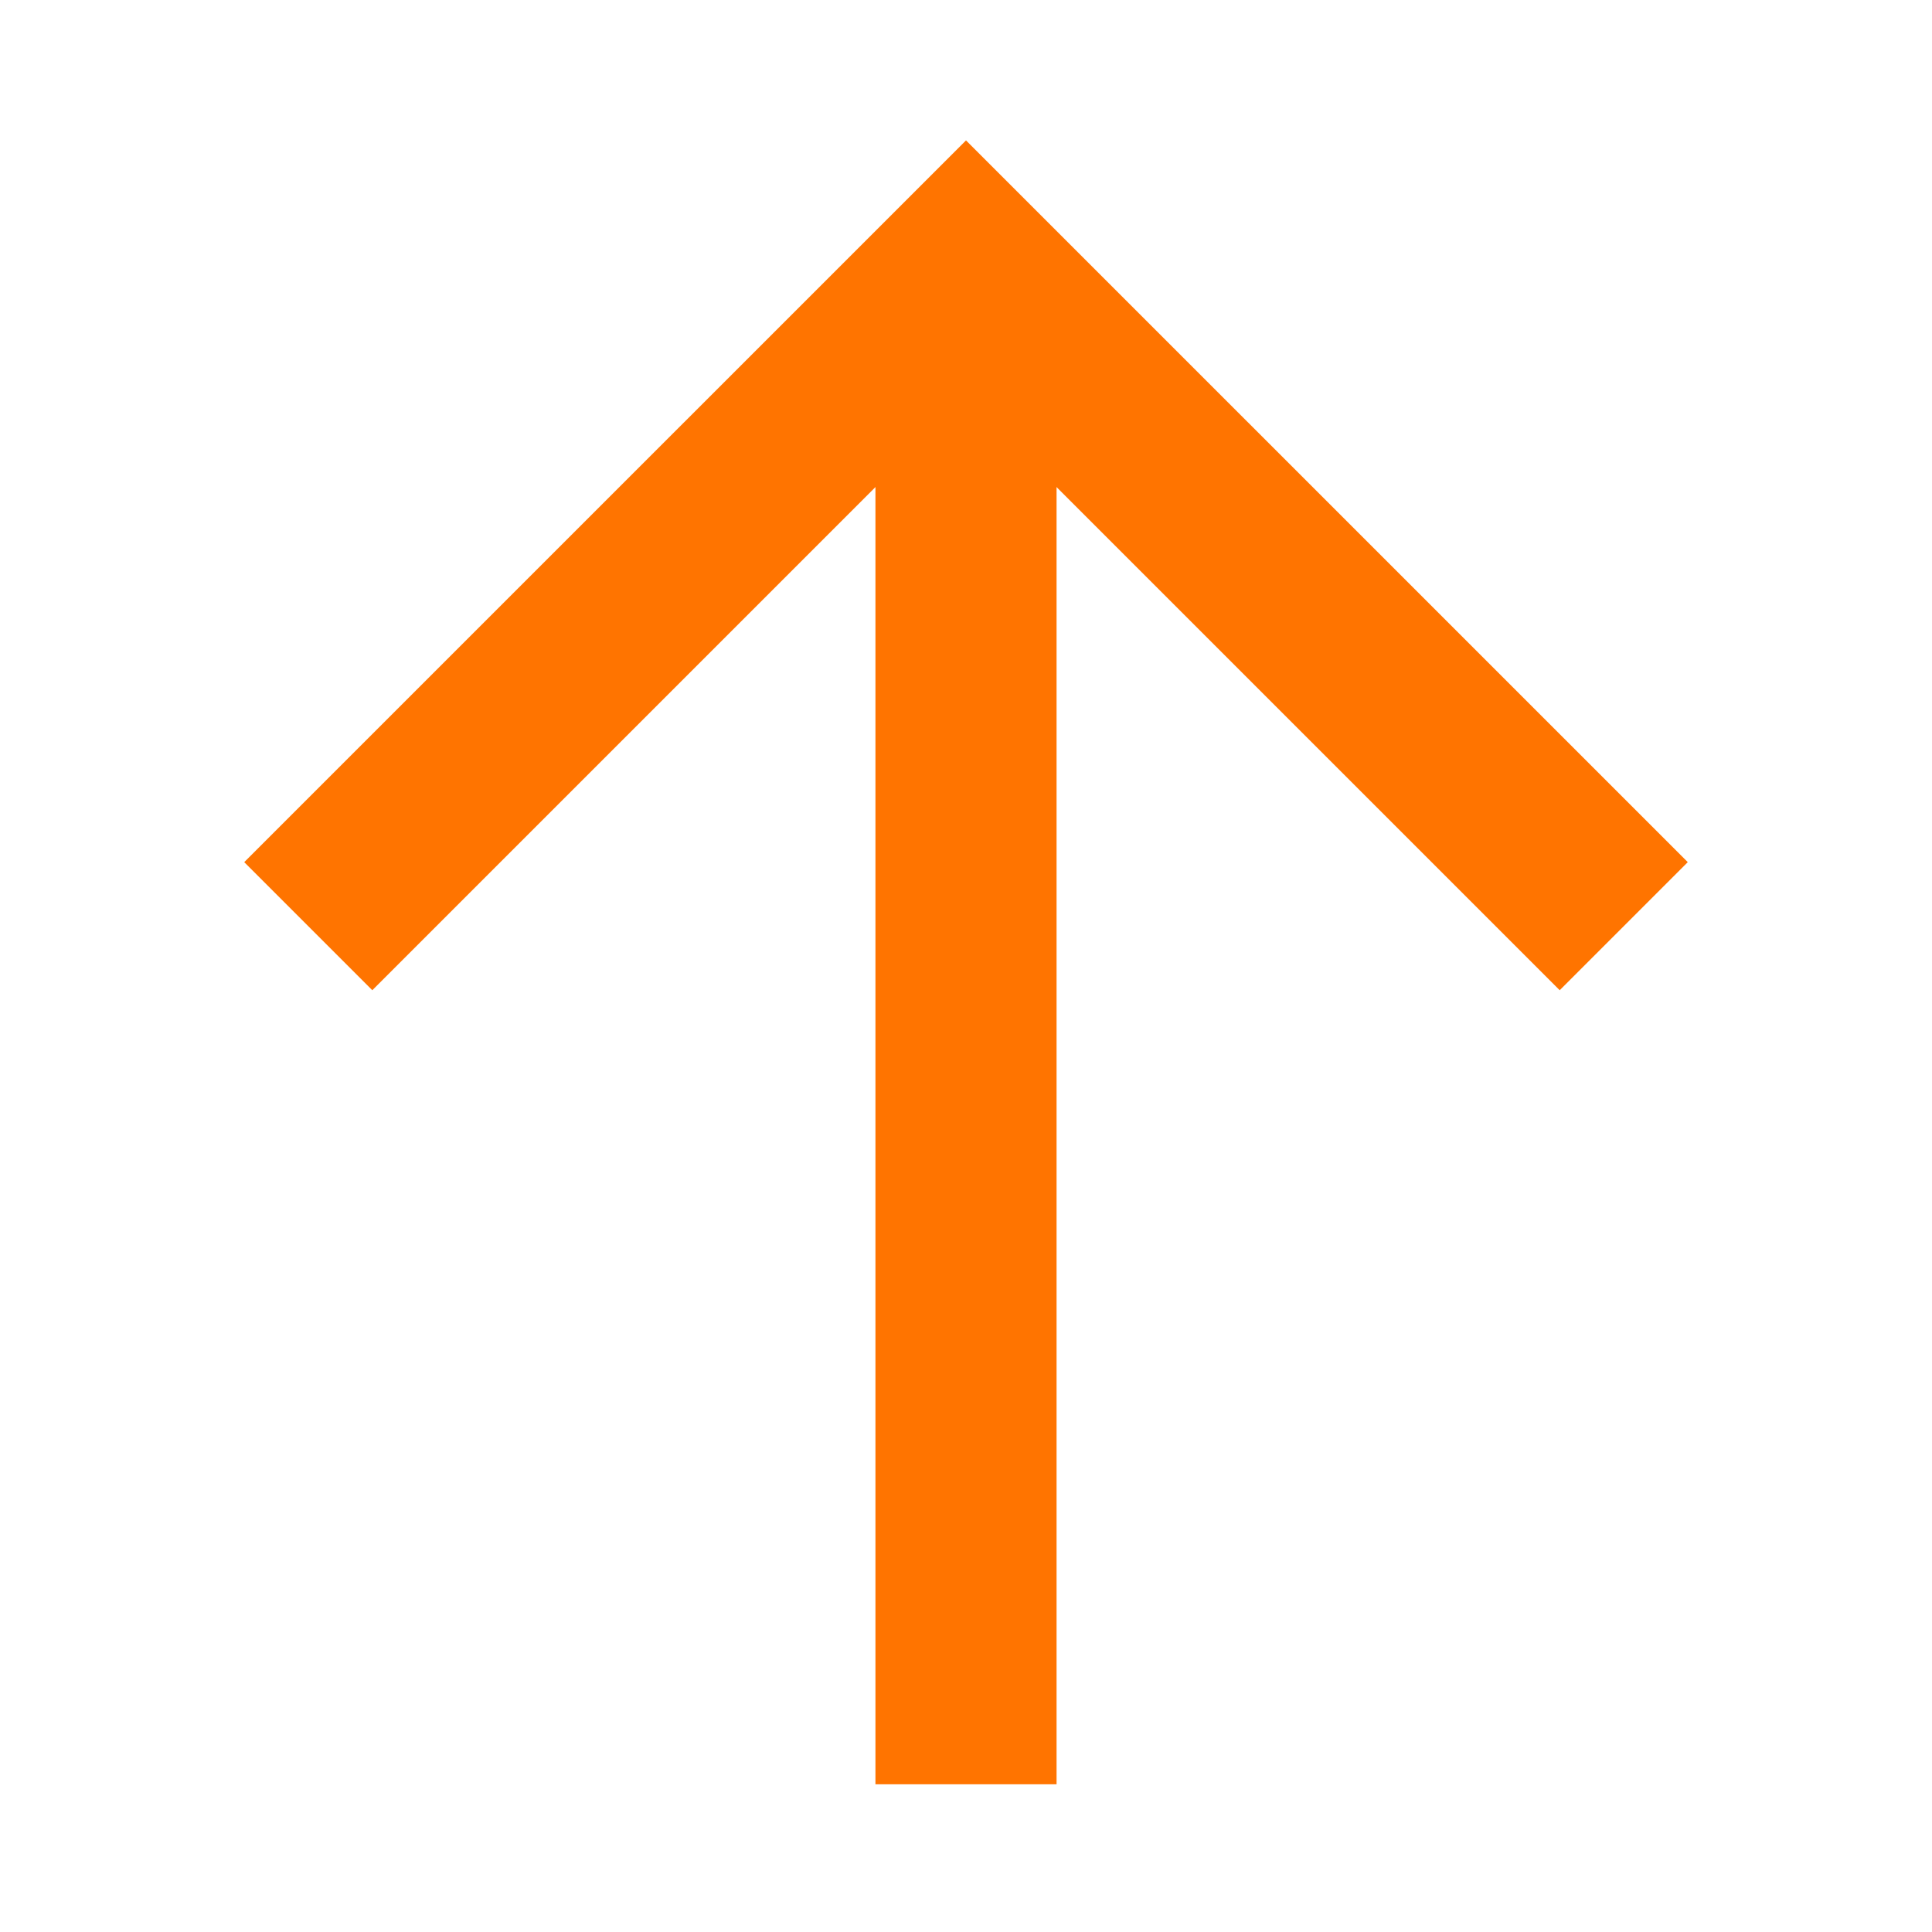<svg id="arrowUp" style="enable-background:new 0 0 128 128" version="1.1" viewBox="0 0 128 128" xml:space="preserve" xmlns="http://www.w3.org/2000/svg"><path style="fill:none;stroke:#ff7400;stroke-width:12px;stroke-linecap:square;stroke-miterlimit:10" d="M24.666 57.12 64 17.787M64 17.787l39.334 39.333"/><path style="fill:none;stroke:#ff7400;stroke-width:12px;stroke-miterlimit:10" d="M64 17.787v100.426"/></svg>